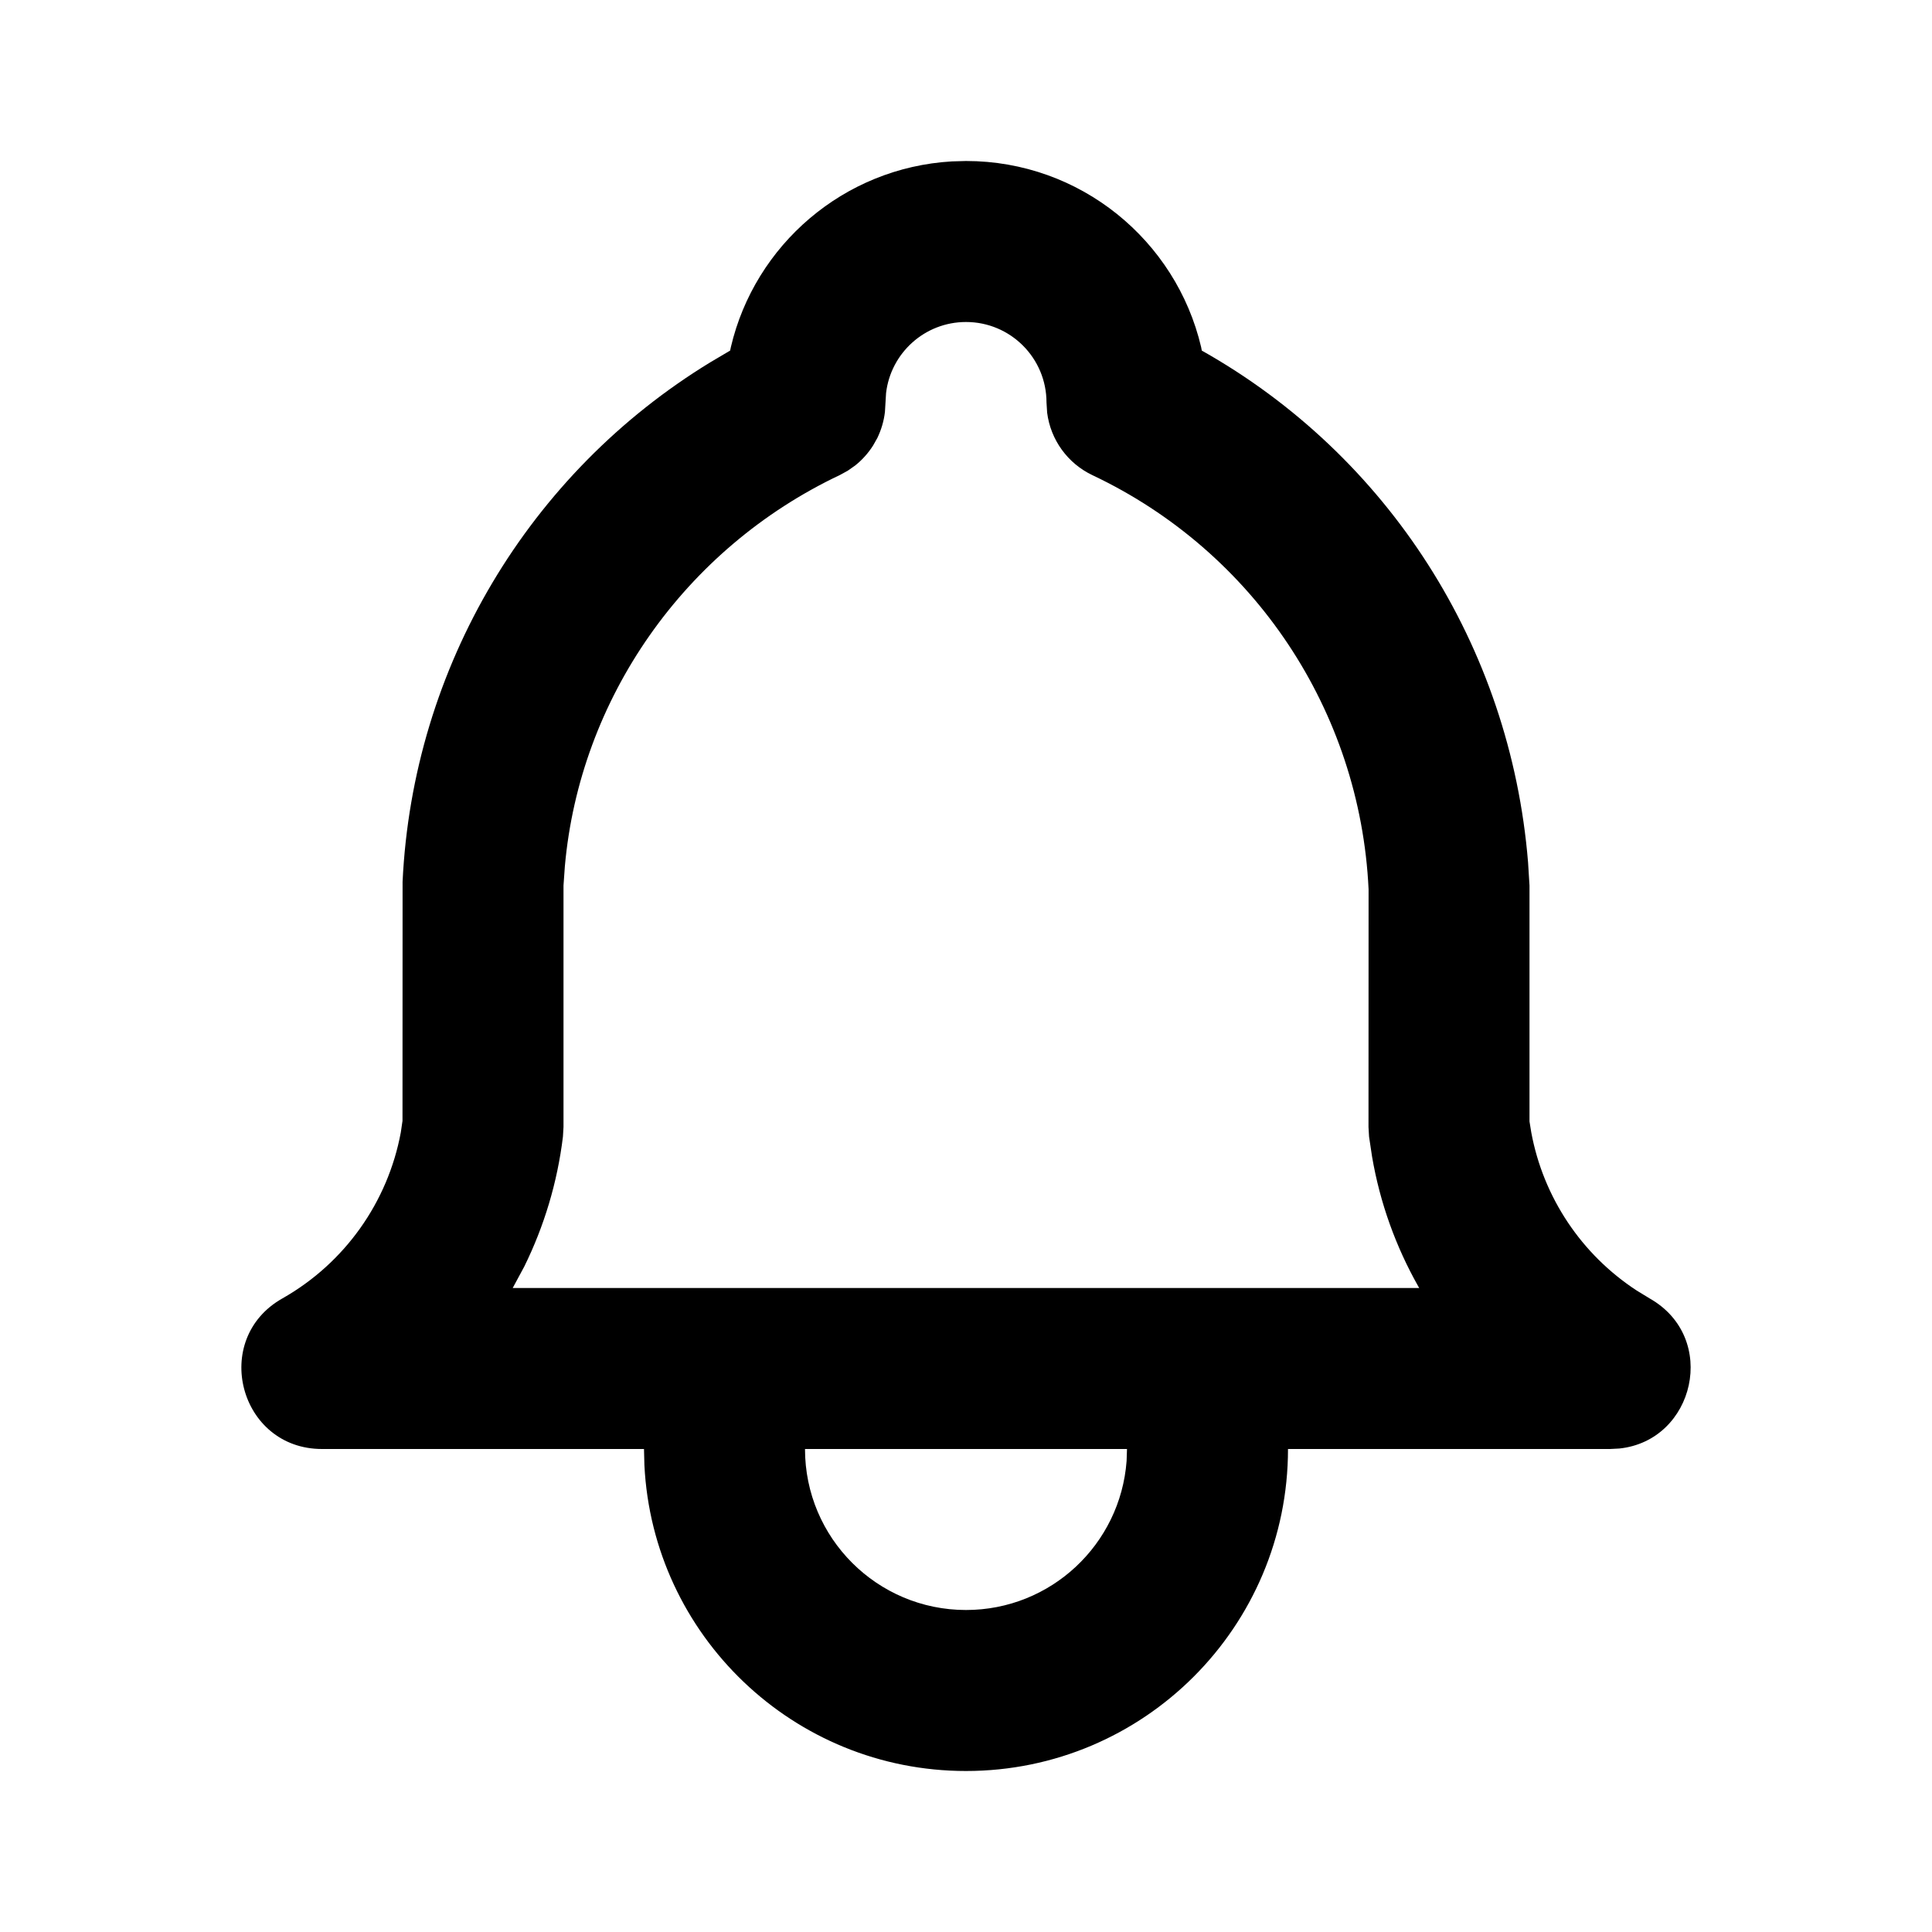 <svg width="24" height="24" viewBox="0 0 24 24" fill="none" xmlns="http://www.w3.org/2000/svg">
<path fill-rule="evenodd" clip-rule="evenodd" d="M12 2C13.42 2 14.61 2.987 14.921 4.312L14.929 4.355C17.24 5.656 18.762 8.021 18.982 10.711L19 11V13.931L19.022 14.067C19.171 14.873 19.645 15.583 20.331 16.031L20.493 16.13C21.353 16.617 21.053 17.896 20.116 17.994L20 18H16C16 20.209 14.209 22 12 22C9.858 22 8.109 20.316 8.005 18.2L8 18H4C2.973 18 2.613 16.636 3.507 16.13C4.281 15.692 4.818 14.935 4.979 14.067L5 13.924L5.001 10.953C5.127 8.284 6.573 5.874 8.823 4.501L9.07 4.355L9.079 4.312C9.377 3.042 10.482 2.083 11.824 2.005L12 2ZM10 18C10 19.105 10.896 20 12 20C13.055 20 13.918 19.184 13.995 18.149L14 18H10ZM15 16H9H6.369L6.512 15.735C6.759 15.234 6.924 14.689 6.993 14.12L7 14V11L7.017 10.76C7.202 8.685 8.496 6.817 10.435 5.9L10.53 5.848L10.624 5.782C10.712 5.712 10.787 5.627 10.846 5.534L10.899 5.44C10.947 5.34 10.98 5.231 10.993 5.117L11.007 4.883C11.065 4.386 11.487 4 12 4C12.553 4 13 4.448 13 5L13.008 5.127C13.051 5.463 13.262 5.757 13.573 5.904C15.579 6.853 16.897 8.831 17.001 11.047L17 14L17.007 14.12L17.044 14.367C17.142 14.941 17.339 15.486 17.619 15.981L17.63 16H15Z" fill="currentColor"/>
</svg>
